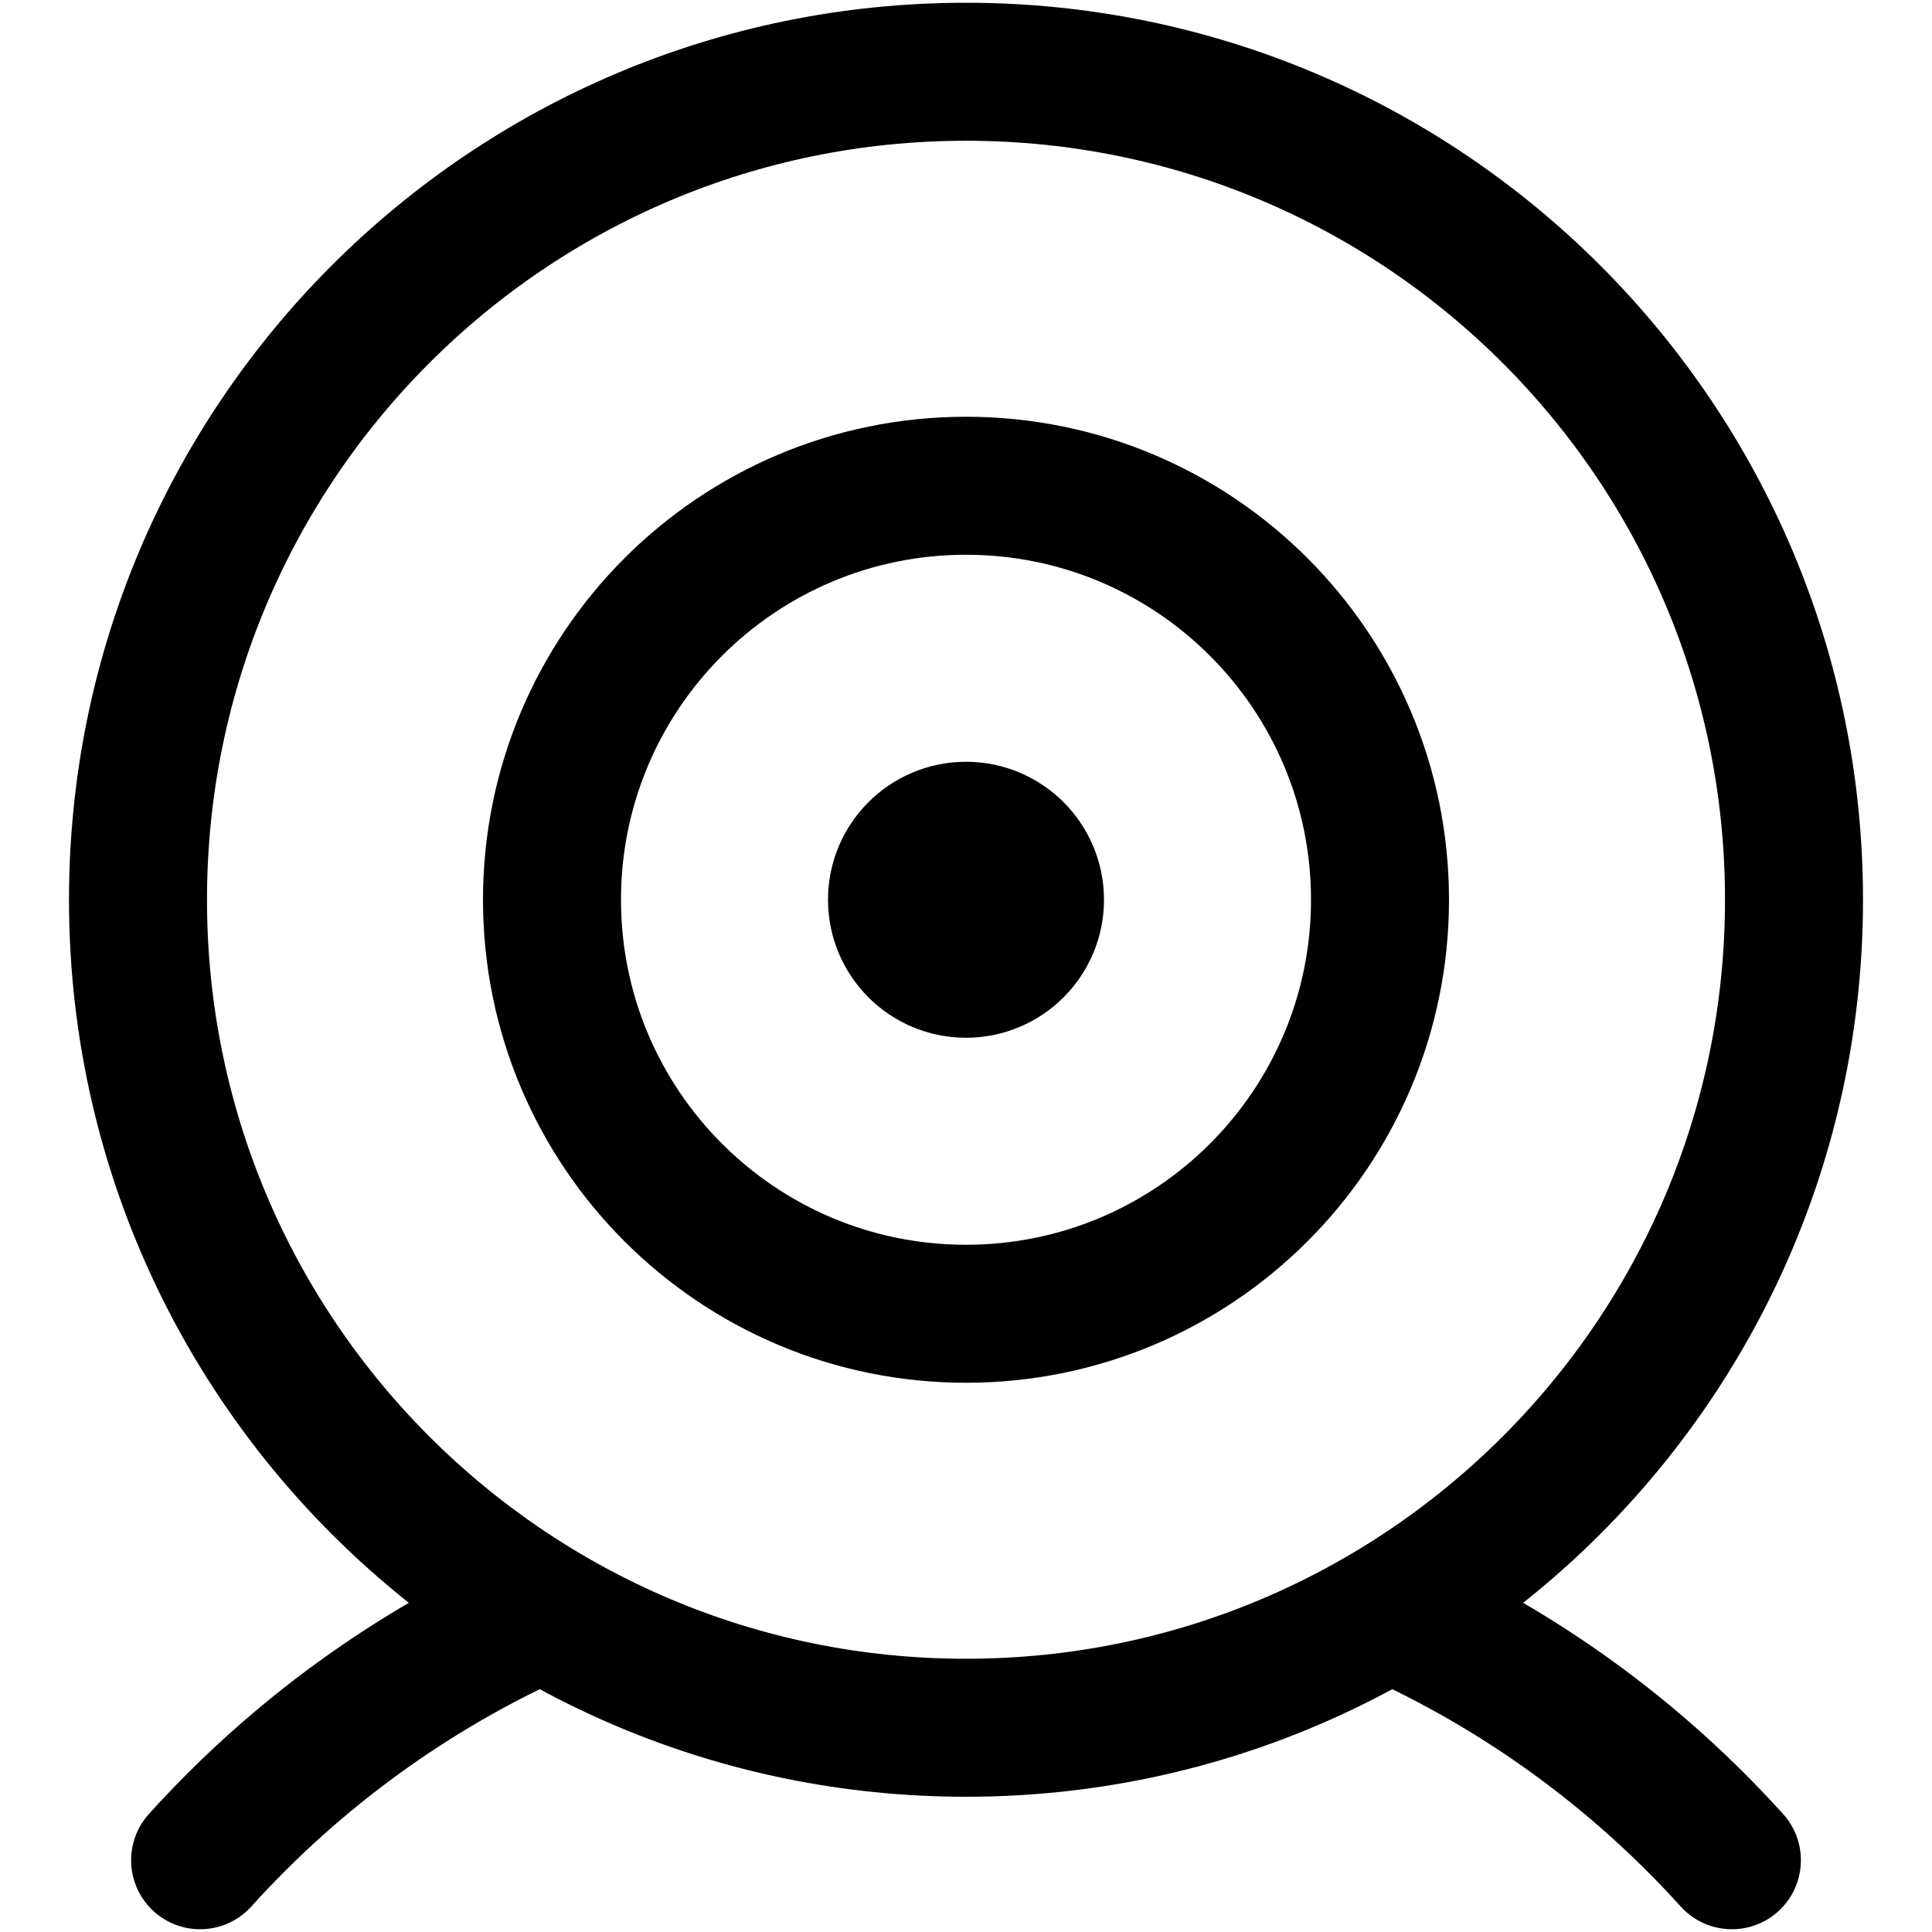 <svg xmlns="http://www.w3.org/2000/svg" fill="none" viewBox="0 0 14 14" id="Webcam--Streamline-Core">
  <desc>
    Webcam Streamline Icon: https://streamlinehq.com
  </desc>
  <g id="webcam--webcam-camera-future-tech-chat-skype-technology-video">
    <path id="Vector" stroke="#000000" stroke-linecap="round" stroke-linejoin="round" d="M7 12.52c3.314 0 6 -2.686 6 -6s-2.686 -6 -6 -6c-3.314 0 -6 2.686 -6 6S3.686 12.52 7 12.52Z" stroke-width="1"></path>
    <path id="Vector_2" stroke="#000000" stroke-linecap="round" stroke-linejoin="round" d="M10.07 11.68c0.943 0.42 1.788 1.034 2.48 1.8" stroke-width="1"></path>
    <path id="Vector_3" stroke="#000000" stroke-linecap="round" stroke-linejoin="round" d="M1.45 13.48c0.692 -0.766 1.537 -1.38 2.48 -1.8" stroke-width="1"></path>
    <path id="Vector_4" stroke="#000000" stroke-linecap="round" stroke-linejoin="round" d="M7 9.52c1.657 0 3 -1.343 3 -3s-1.343 -3 -3 -3 -3 1.343 -3 3 1.343 3 3 3Z" stroke-width="1"></path>
    <path id="Vector_5" stroke="#000000" stroke-linecap="round" stroke-linejoin="round" d="M7 7.02c0.276 0 0.5 -0.224 0.5 -0.5s-0.224 -0.5 -0.5 -0.5 -0.5 0.224 -0.5 0.5 0.224 0.5 0.5 0.5Z" stroke-width="1"></path>
  </g>
</svg>